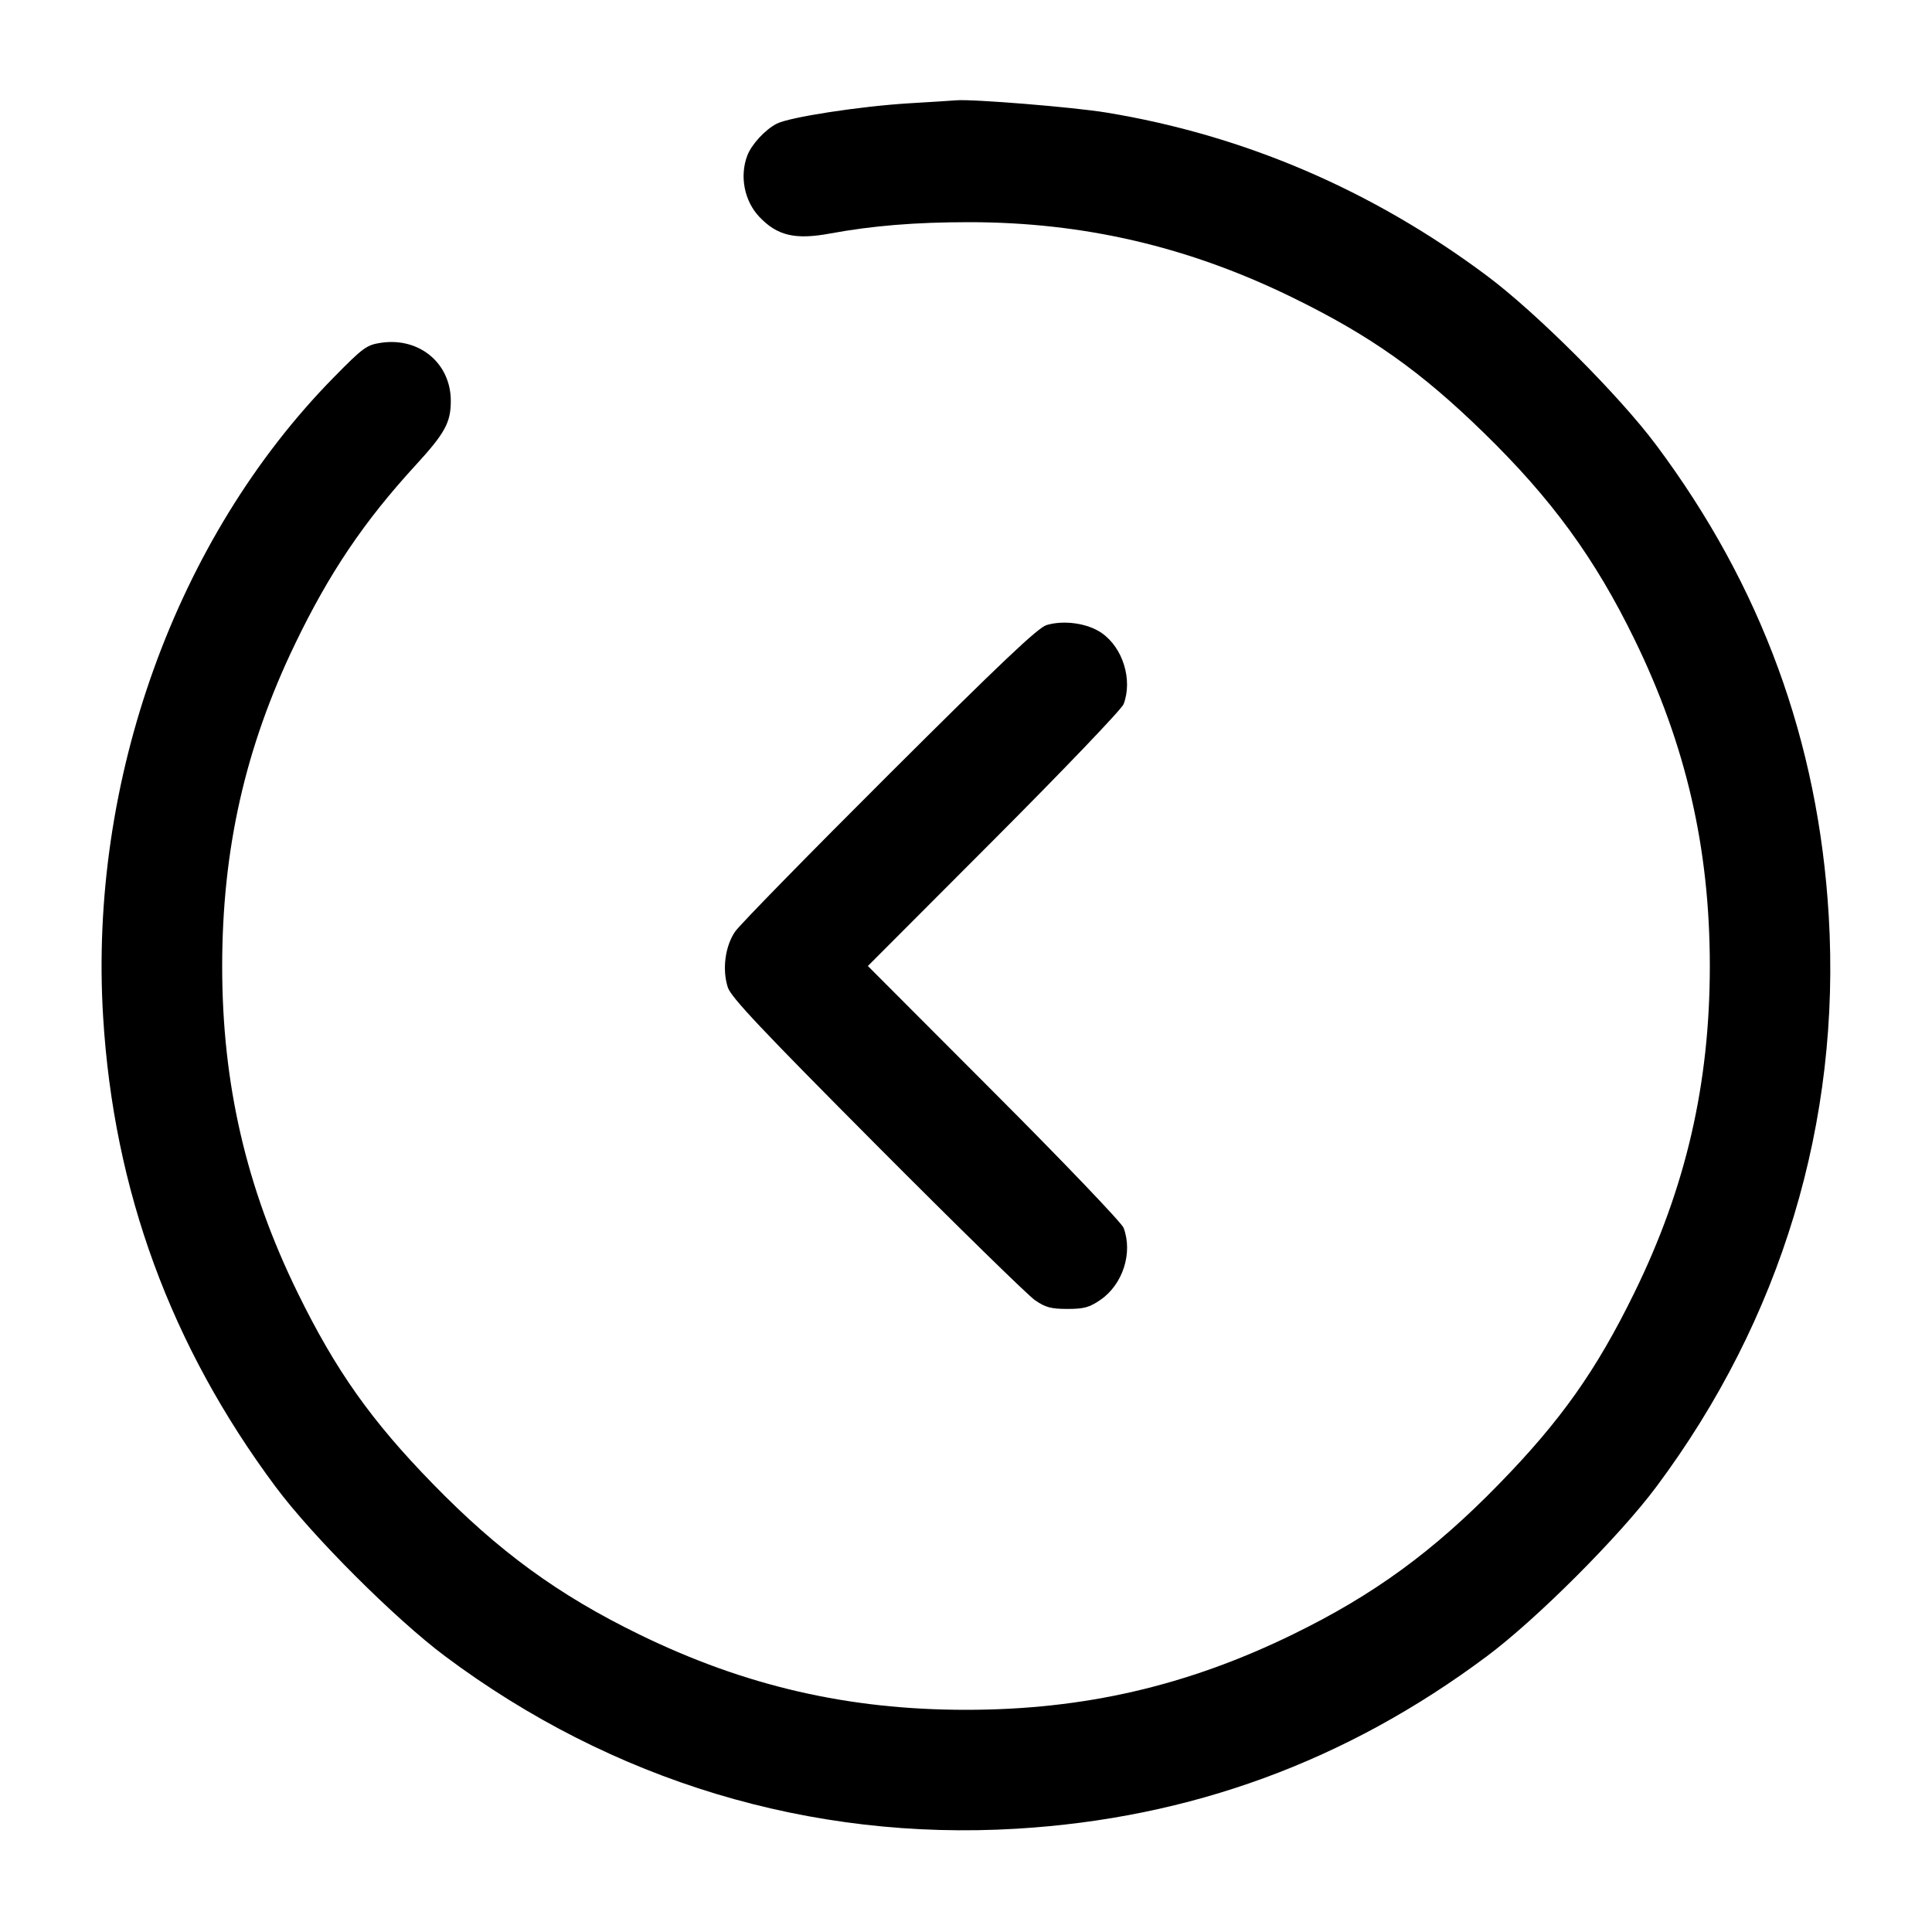 <svg width="24" height="24" viewBox="0 0 24 24" fill="none" xmlns="http://www.w3.org/2000/svg"><path d="M11.296 1.283 C 10.684 1.320,9.802 1.456,9.648 1.537 C 9.503 1.612,9.335 1.795,9.283 1.933 C 9.186 2.189,9.246 2.497,9.433 2.694 C 9.655 2.928,9.877 2.981,10.310 2.901 C 10.837 2.804,11.371 2.760,12.036 2.760 C 13.462 2.760,14.764 3.063,16.060 3.698 C 17.024 4.170,17.648 4.611,18.434 5.378 C 19.273 6.195,19.814 6.937,20.303 7.940 C 20.944 9.253,21.240 10.537,21.240 12.000 C 21.240 13.465,20.943 14.752,20.302 16.060 C 19.830 17.024,19.389 17.648,18.622 18.434 C 17.805 19.273,17.063 19.814,16.060 20.303 C 14.747 20.944,13.463 21.240,12.000 21.240 C 10.537 21.240,9.253 20.944,7.940 20.303 C 6.937 19.814,6.195 19.273,5.378 18.434 C 4.611 17.648,4.170 17.024,3.698 16.060 C 3.058 14.754,2.760 13.464,2.760 12.006 C 2.760 10.550,3.046 9.284,3.665 8.000 C 4.090 7.118,4.519 6.481,5.162 5.780 C 5.528 5.381,5.600 5.249,5.600 4.980 C 5.600 4.513,5.210 4.188,4.734 4.258 C 4.554 4.285,4.511 4.316,4.140 4.694 C 2.188 6.683,1.102 9.695,1.281 12.630 C 1.412 14.788,2.122 16.722,3.424 18.470 C 3.880 19.083,4.909 20.111,5.530 20.575 C 7.606 22.126,10.070 22.870,12.627 22.717 C 14.790 22.588,16.724 21.879,18.470 20.575 C 19.087 20.115,20.115 19.087,20.575 18.470 C 22.127 16.391,22.870 13.930,22.717 11.373 C 22.588 9.210,21.879 7.276,20.575 5.530 C 20.115 4.913,19.087 3.885,18.470 3.425 C 17.047 2.362,15.454 1.679,13.742 1.398 C 13.336 1.331,12.078 1.229,11.880 1.246 C 11.847 1.249,11.584 1.266,11.296 1.283 M13.000 7.765 C 12.894 7.797,12.426 8.240,11.049 9.613 C 10.052 10.607,9.190 11.488,9.133 11.571 C 9.008 11.751,8.969 12.044,9.041 12.265 C 9.080 12.388,9.465 12.795,10.894 14.231 C 11.886 15.227,12.769 16.091,12.856 16.151 C 12.986 16.241,13.056 16.260,13.260 16.260 C 13.466 16.260,13.534 16.241,13.672 16.146 C 13.949 15.954,14.074 15.563,13.958 15.253 C 13.935 15.191,13.210 14.433,12.348 13.570 L 10.781 12.000 12.348 10.430 C 13.210 9.566,13.935 8.809,13.958 8.747 C 14.072 8.444,13.949 8.046,13.685 7.863 C 13.510 7.742,13.216 7.700,13.000 7.765 " stroke="none" fill-rule="evenodd" fill="black"></path></svg>